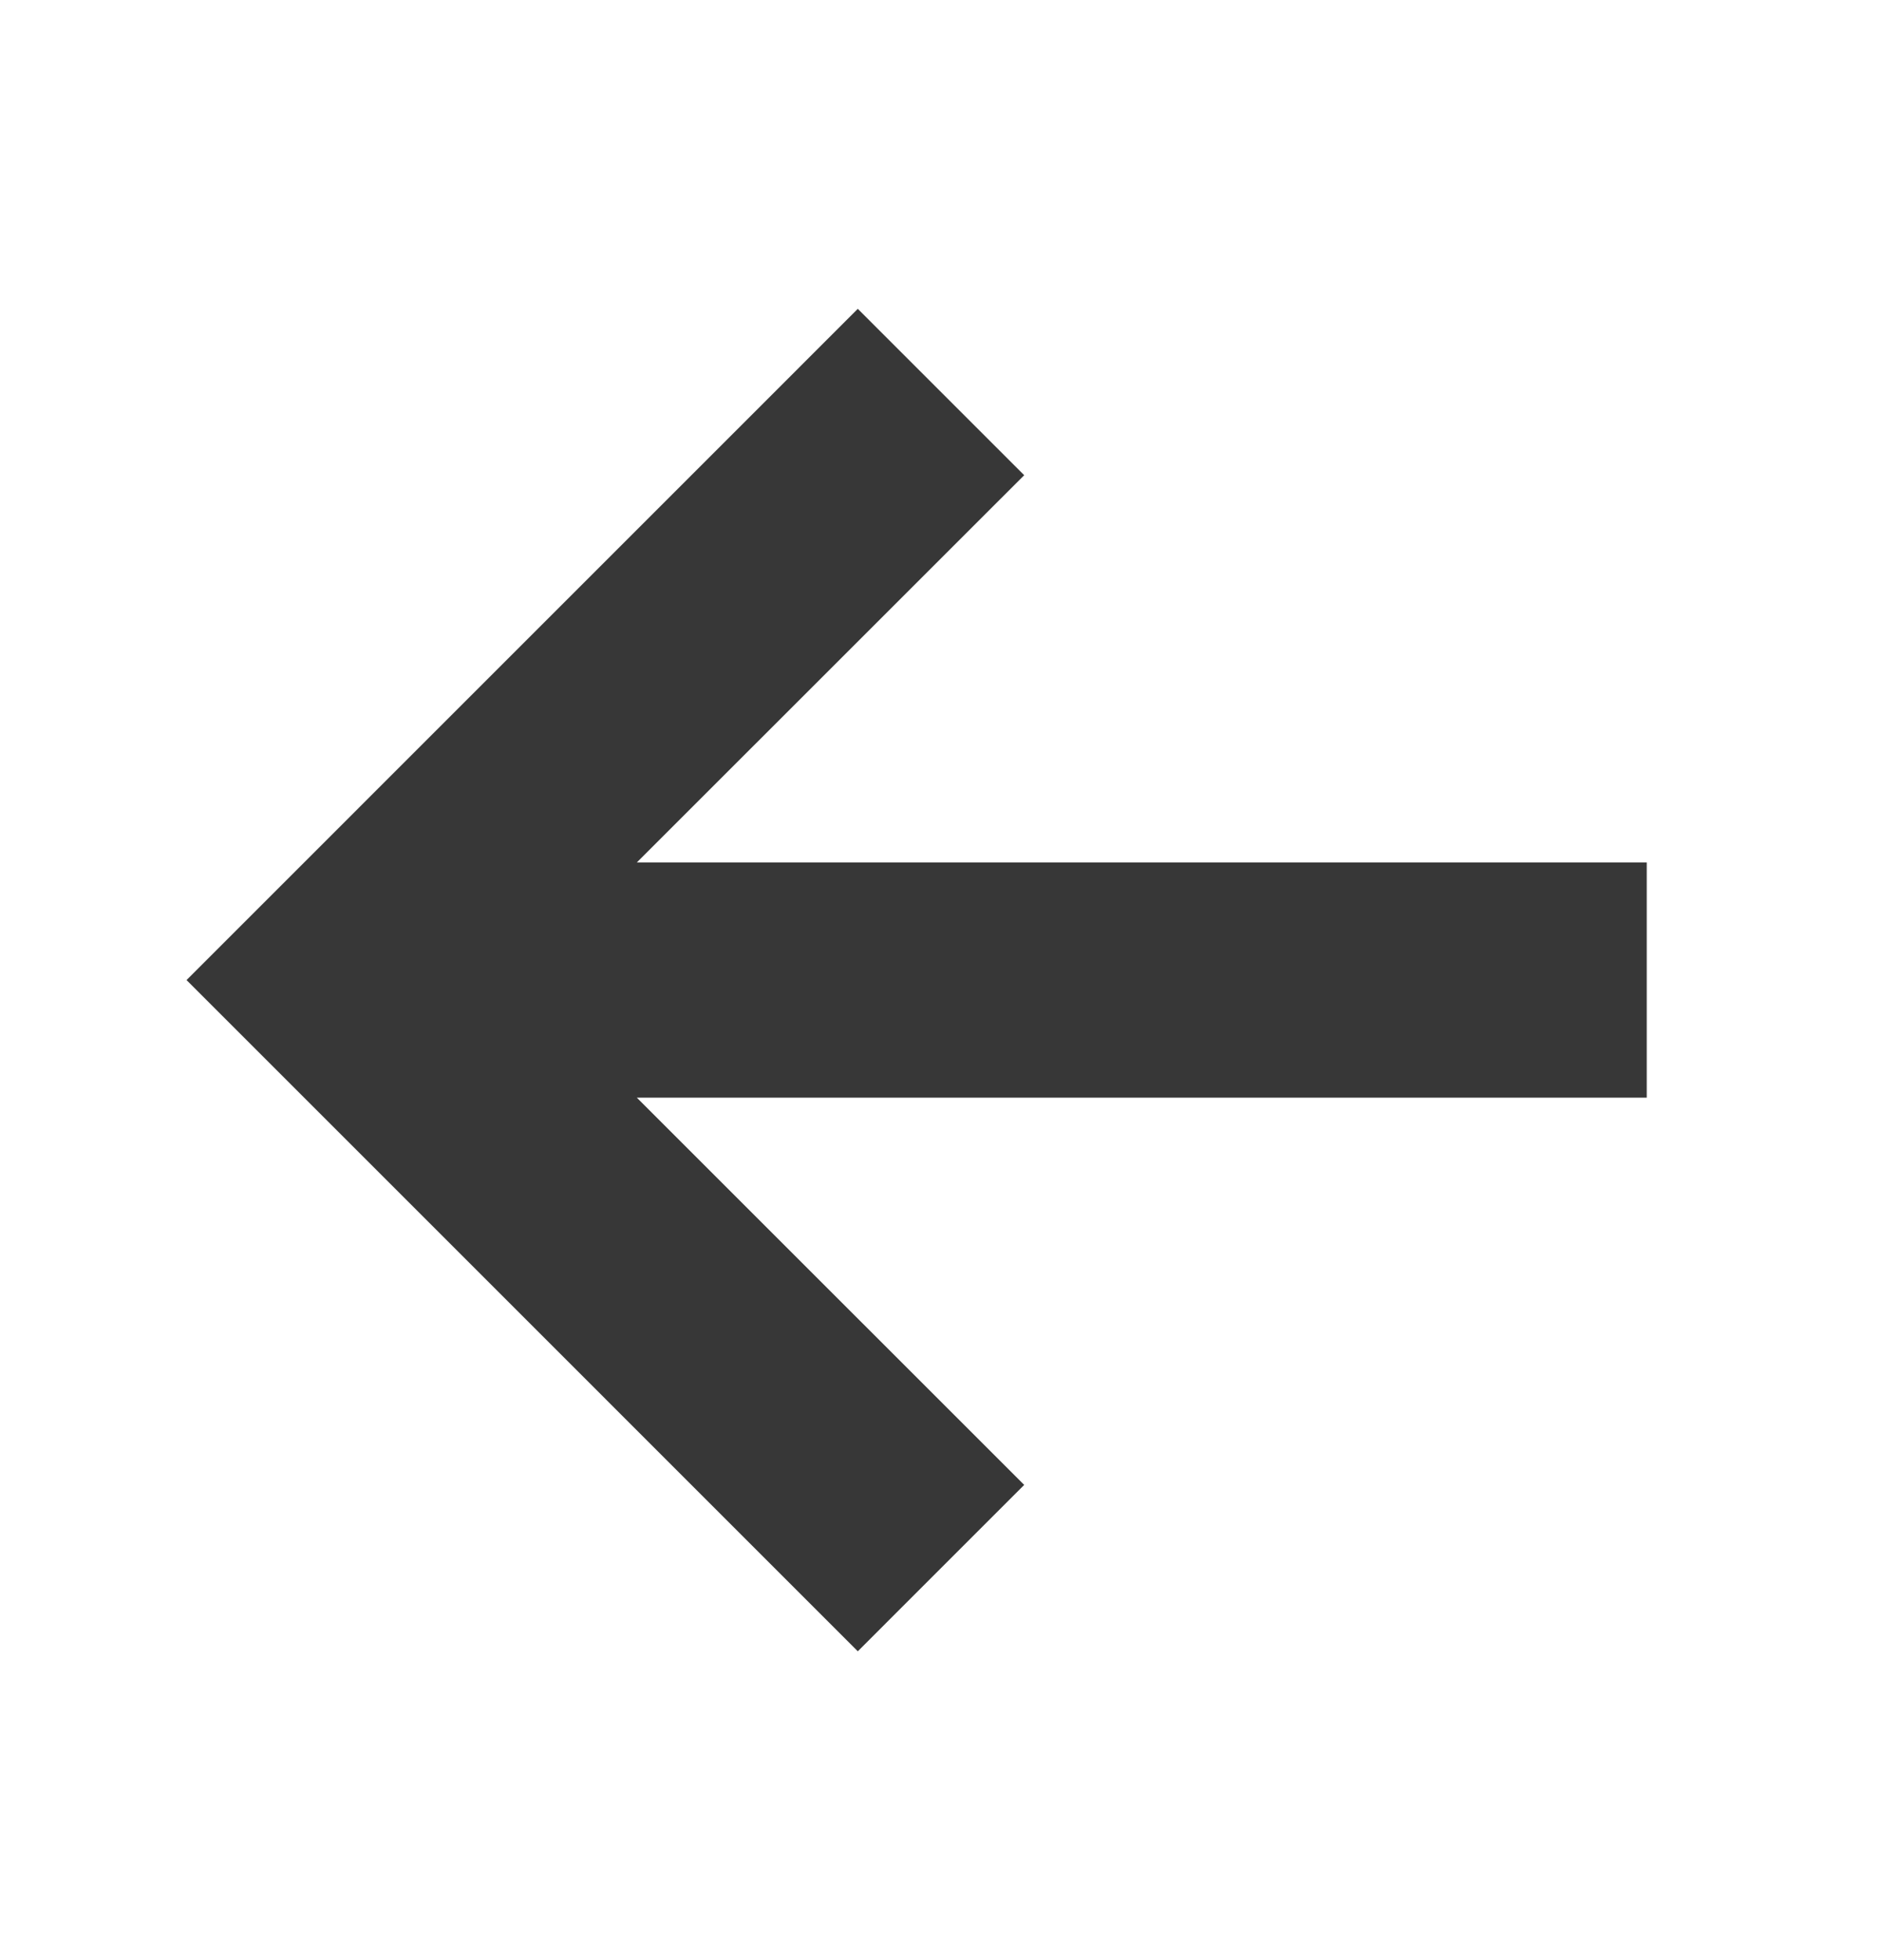 <svg width="24" height="25" viewBox="0 0 24 25" fill="none" xmlns="http://www.w3.org/2000/svg">
<path fill-rule="evenodd" clip-rule="evenodd" d="M8.121 11H21V14H8.121L13.061 18.939L10.939 21.061L2.379 12.5L10.939 3.939L13.061 6.061L8.121 11Z" fill="#373737"/>
</svg>
